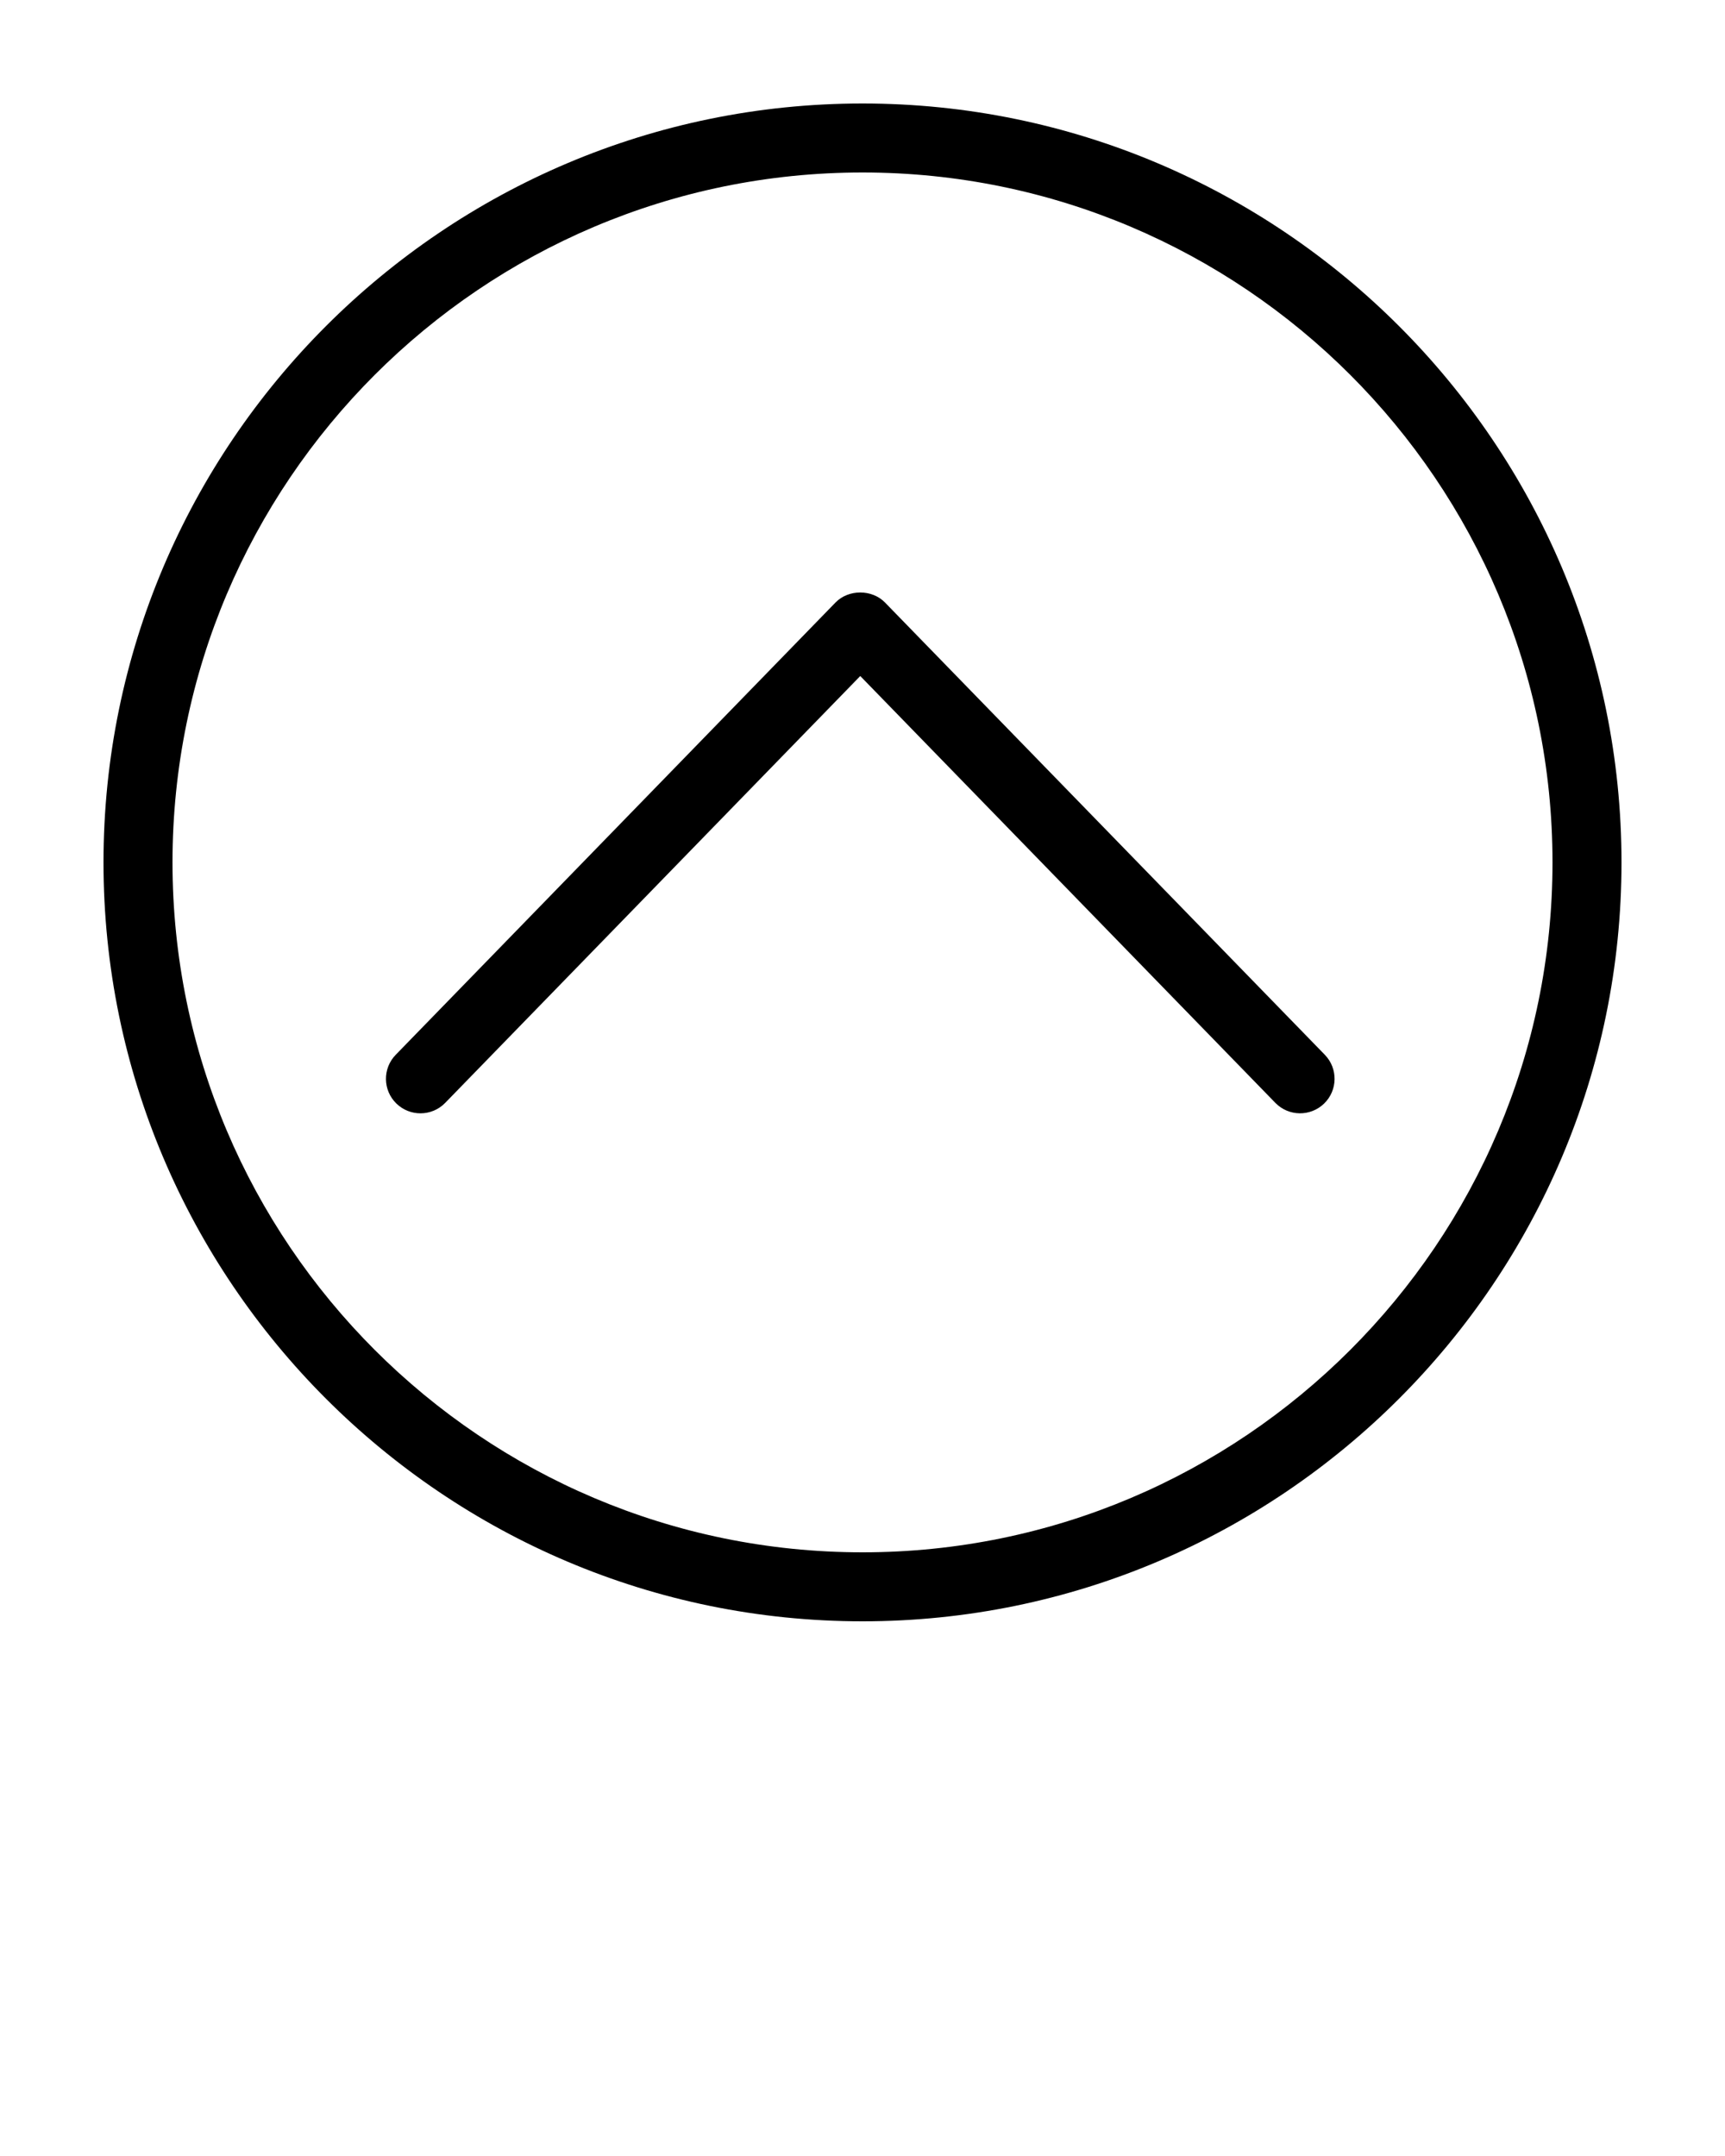 <svg xmlns="http://www.w3.org/2000/svg" xmlns:xlink="http://www.w3.org/1999/xlink" version="1.1" x="0px" y="0px" viewBox="0 0 100 125" enable-background="new 0 0 100 100" xml:space="preserve"><path d="M50,94C25.738,94,6,74.262,6,50S25.738,6,50,6s44,19.738,44,44S74.262,94,50,94z M50,10c-22.056,0-40,17.944-40,40  s17.944,40,40,40s40-17.944,40-40S72.056,10,50,10z M24.375,64.548c-0.503,0-1.006-0.188-1.395-0.566  c-0.792-0.77-0.81-2.036-0.039-2.828l25.495-26.223c0.752-0.773,2.115-0.773,2.867,0L76.8,61.153  c0.771,0.792,0.753,2.059-0.039,2.828s-2.058,0.753-2.828-0.039L49.87,39.194L25.809,63.942  C25.417,64.346,24.896,64.548,24.375,64.548z"/></svg>